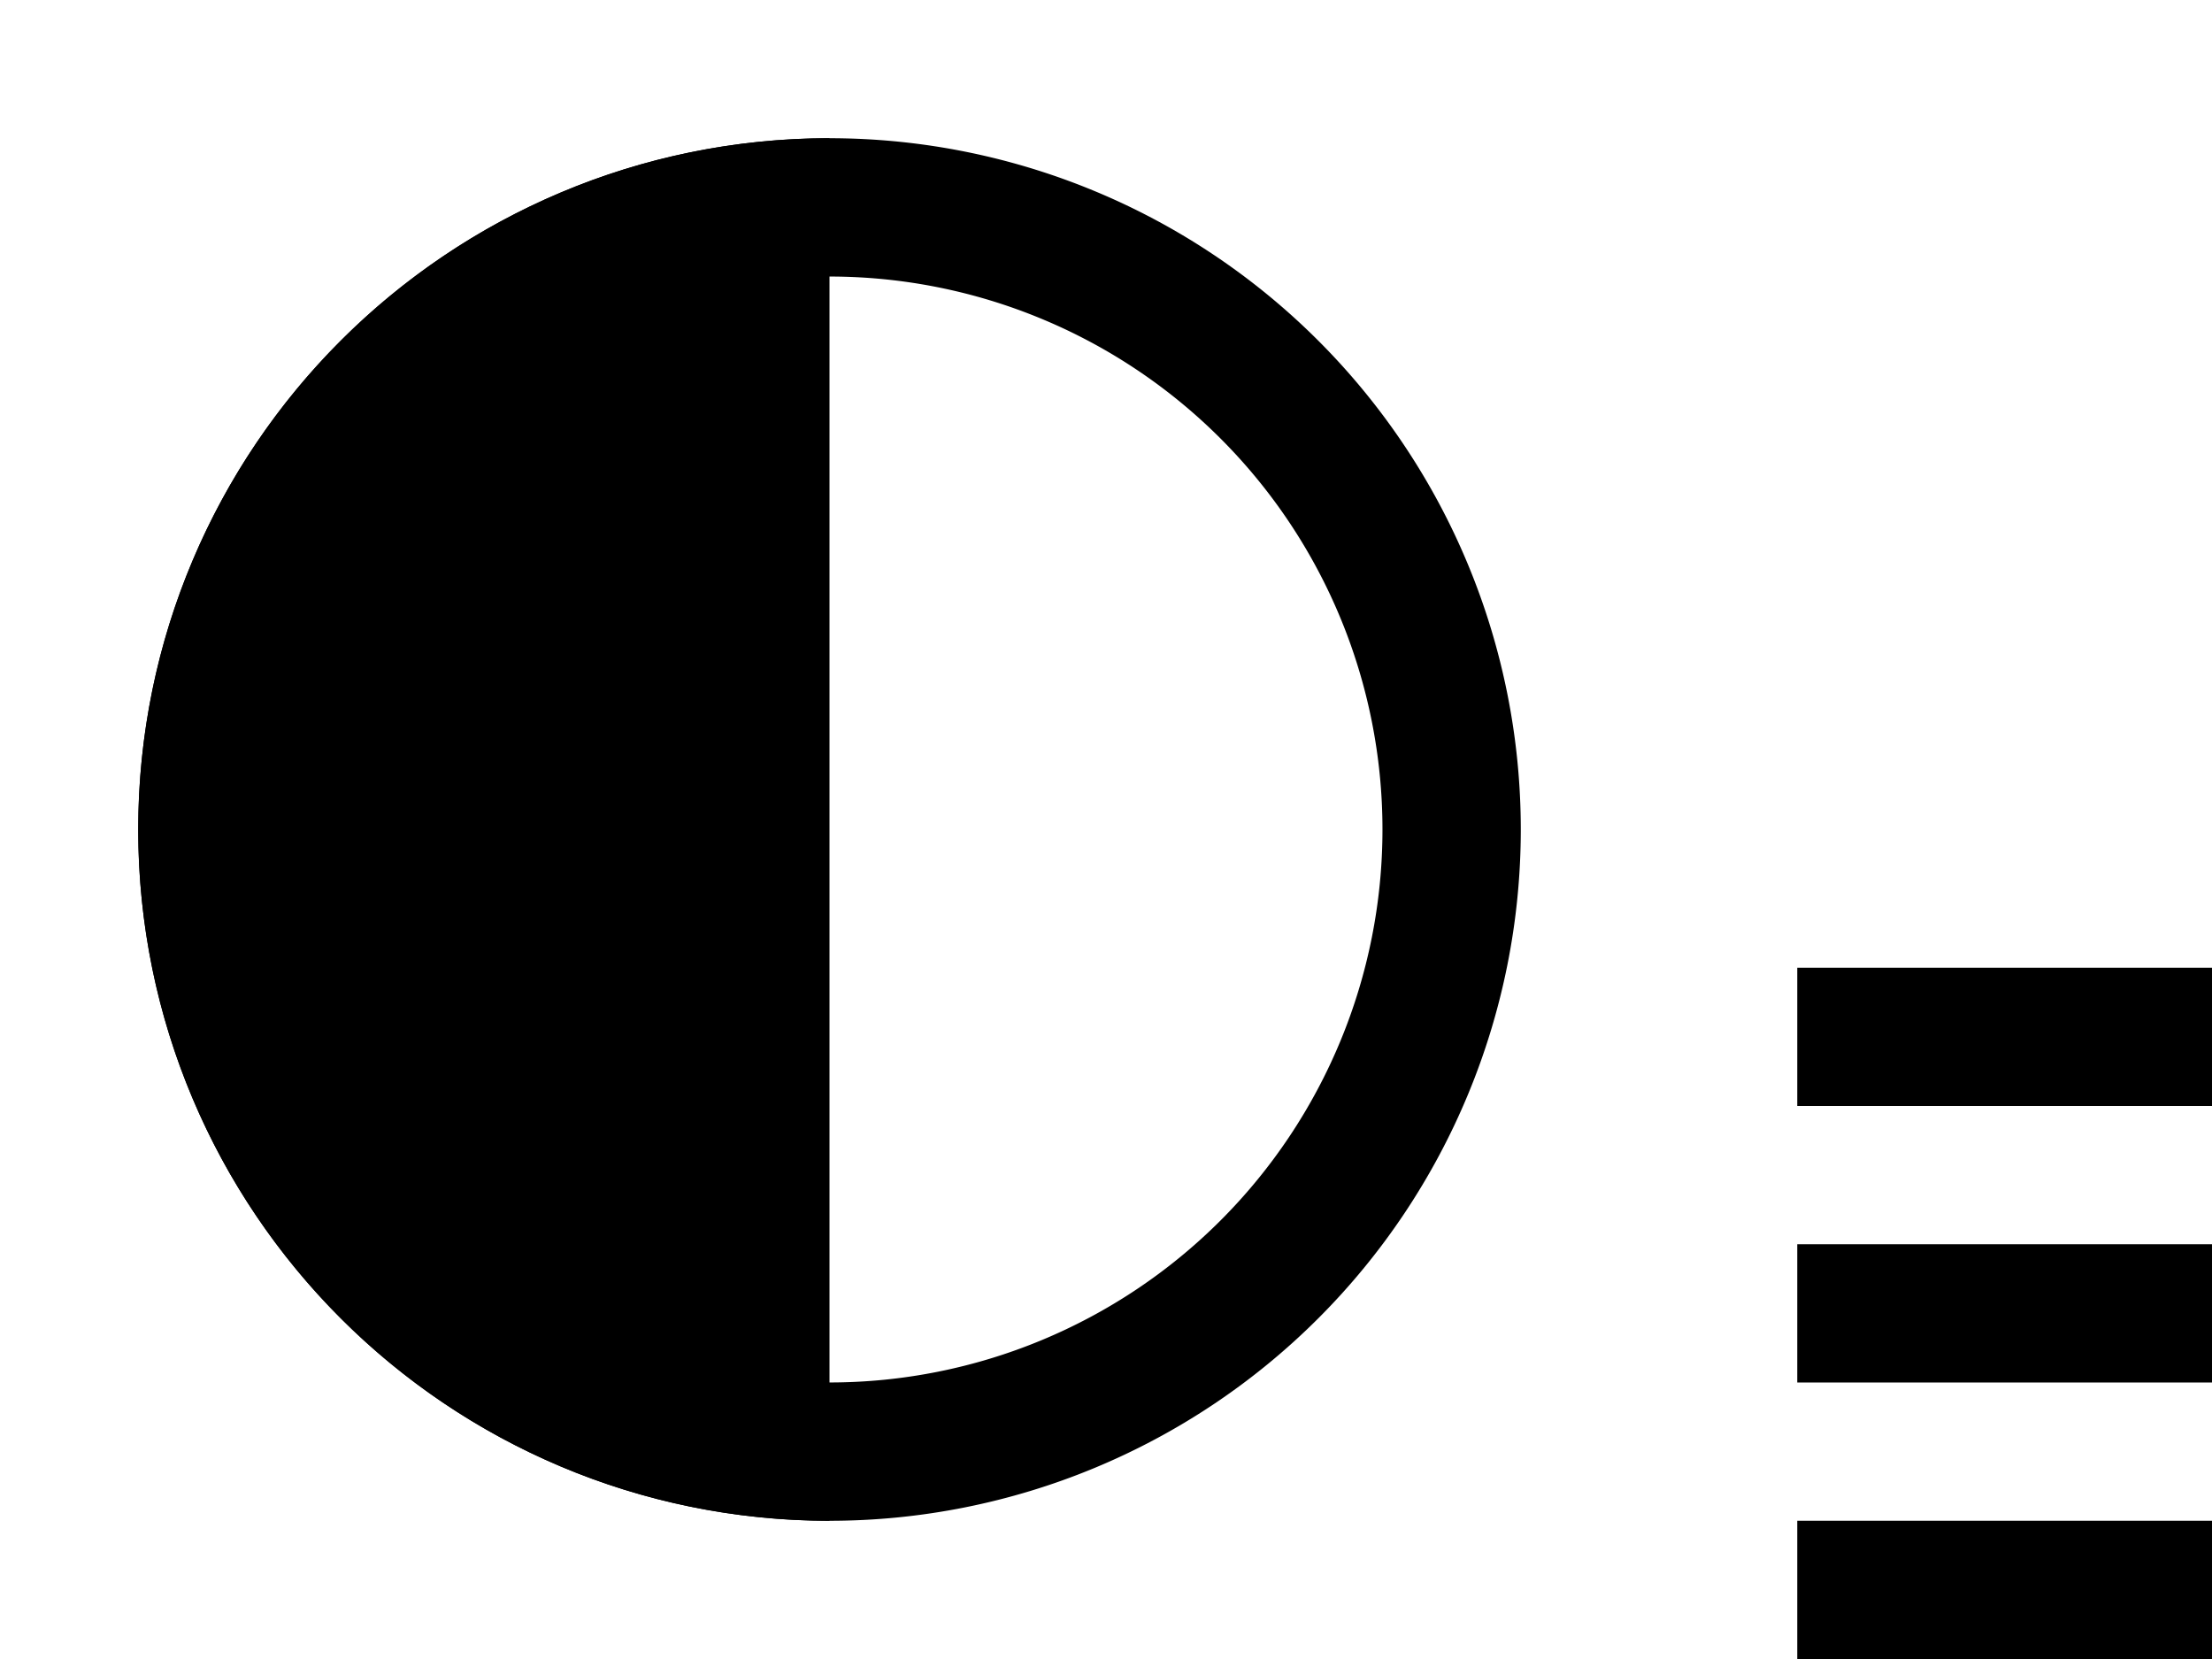<?xml version="1.0" encoding="UTF-8" standalone="no"?>
<!-- Created with Inkscape (http://www.inkscape.org/) -->

<svg
   xmlns:dc="http://purl.org/dc/elements/1.1/"
   xmlns:cc="http://creativecommons.org/ns#"
   xmlns:rdf="http://www.w3.org/1999/02/22-rdf-syntax-ns#"
   xmlns:svg="http://www.w3.org/2000/svg"
   xmlns="http://www.w3.org/2000/svg"
   xmlns:sodipodi="http://sodipodi.sourceforge.net/DTD/sodipodi-0.dtd"
   xmlns:inkscape="http://www.inkscape.org/namespaces/inkscape"
   width="16"
   height="12"
   id="svg2"
   version="1.1"
   inkscape:version="0.92.2 2405546, 2018-03-11"
   sodipodi:docname="MFBool.svg">
  <defs
     id="defs4">
    <filter
       id="filter6618"
       inkscape:label="Filter1">
      <feGaussianBlur
         stdDeviation="1"
         id="feGaussianBlur6620" />
    </filter>
  </defs>
  <sodipodi:namedview
     id="base"
     pagecolor="#ffffff"
     bordercolor="#666666"
     borderopacity="1.0"
     inkscape:pageopacity="0.0"
     inkscape:pageshadow="2"
     inkscape:zoom="22.627416"
     inkscape:cx="-3.0320892"
     inkscape:cy="7.9430768"
     inkscape:document-units="px"
     inkscape:current-layer="layer3"
     showgrid="true"
     inkscape:snap-page="true"
     showguides="false"
     inkscape:guide-bbox="true"
     inkscape:window-width="1853"
     inkscape:window-height="1027"
     inkscape:window-x="67"
     inkscape:window-y="27"
     inkscape:window-maximized="1"
     inkscape:snap-bbox="true"
     showborder="true"
     inkscape:showpageshadow="false">
    <inkscape:grid
       type="xygrid"
       id="grid3066"
       empspacing="2"
       visible="true"
       enabled="true"
       snapvisiblegridlinesonly="true"
       spacingy="0.5px"
       spacingx="0.5px" />
    <sodipodi:guide
       orientation="1,0"
       position="6,6"
       id="guide3068" />
    <sodipodi:guide
       orientation="0,1"
       position="6,6"
       id="guide3070" />
  </sodipodi:namedview>
  <g
     inkscape:groupmode="layer"
     id="layer8"
     inkscape:label="Background"
     style="display:none">
    <rect
       style="fill:#1e1e1e;fill-opacity:1;stroke:none"
       id="rect6622"
       width="16"
       height="12"
       x="0"
       y="0" />
  </g>
  <g
     inkscape:groupmode="layer"
     id="layer7"
     inkscape:label="Shadow"
     style="display:none">
    <g
       id="g6614"
       transform="translate(0,-1)"
       style="filter:url(#filter6618)">
      <path
         id="path3092-4-8"
         d="M 6,2 6,12 C 3.239,12 1,9.761 1,7 1,4.239 3.239,2 6,2 z"
         style="fill:#ffffff;fill-opacity:1;stroke:none;display:inline;filter:url(#filter4926-8-3)"
         inkscape:connector-curvature="0" />
      <path
         transform="matrix(1.5,0,0,1.5,-3,-2)"
         d="M 9,6 A 3,3 0 0 1 6,9 3,3 0 0 1 3,6 3,3 0 0 1 6,3 3,3 0 0 1 9,6 Z"
         sodipodi:ry="3"
         sodipodi:rx="3"
         sodipodi:cy="6"
         sodipodi:cx="6"
         id="path3889-1"
         style="fill:none;stroke:#ffffff;stroke-width:0.667;stroke-linecap:butt;stroke-linejoin:miter;stroke-miterlimit:4;stroke-opacity:1;stroke-dasharray:none;stroke-dashoffset:0;display:inline"
         sodipodi:type="arc" />
    </g>
  </g>
  <g
     inkscape:groupmode="layer"
     id="layer2"
     inkscape:label="Field"
     style="display:inline">
    <path
       inkscape:connector-curvature="0"
       style="fill:#ffffff;fill-opacity:1;stroke:none;display:inline;filter:url(#filter4926-8-3)"
       d="M 6,1 6,11 C 8.761,11 11,8.761 11,6 11,3.239 8.761,1 6,1 z"
       id="path3092-4-5" />
    <path
       inkscape:connector-curvature="0"
       style="fill:#000000;fill-opacity:1;stroke:none;filter:url(#filter4926-8-3)"
       d="M 6,1 6,11 C 3.239,11 1,8.761 1,6 1,3.239 3.239,1 6,1 z"
       id="path3092-4" />
    <path
       sodipodi:type="arc"
       style="fill:none;stroke:#000000;stroke-width:0.667;stroke-linecap:butt;stroke-linejoin:miter;stroke-miterlimit:4;stroke-opacity:1;stroke-dasharray:none;stroke-dashoffset:0"
       id="path3889"
       sodipodi:cx="6"
       sodipodi:cy="6"
       sodipodi:rx="3"
       sodipodi:ry="3"
       d="M 9,6 A 3,3 0 1 1 3,6 3,3 0 1 1 9,6 z"
       transform="matrix(1.5,0,0,1.5,-3,-3)" />
  </g>
  <g
     inkscape:groupmode="layer"
     id="layer3"
     inkscape:label="Array"
     style="display:inline">
    <g
       id="g6534"
       transform="translate(0,1)">
      <path
         sodipodi:nodetypes="cc"
         inkscape:connector-curvature="0"
         id="path3862"
         d="m 13,8.5 h 3"
         style="display:inline;fill:none;stroke:#000000;stroke-width:1px;stroke-linecap:butt;stroke-linejoin:miter;stroke-opacity:1" />
      <path
         sodipodi:nodetypes="cc"
         inkscape:connector-curvature="0"
         id="path3864"
         d="m 13,10.5 h 3"
         style="display:inline;fill:none;stroke:#000000;stroke-width:1px;stroke-linecap:butt;stroke-linejoin:miter;stroke-opacity:1" />
      <path
         style="display:inline;fill:none;stroke:#000000;stroke-width:1px;stroke-linecap:butt;stroke-linejoin:miter;stroke-opacity:1"
         d="m 13,6.5 h 3"
         id="path3000"
         inkscape:connector-curvature="0"
         sodipodi:nodetypes="cc" />
    </g>
  </g>
</svg>
